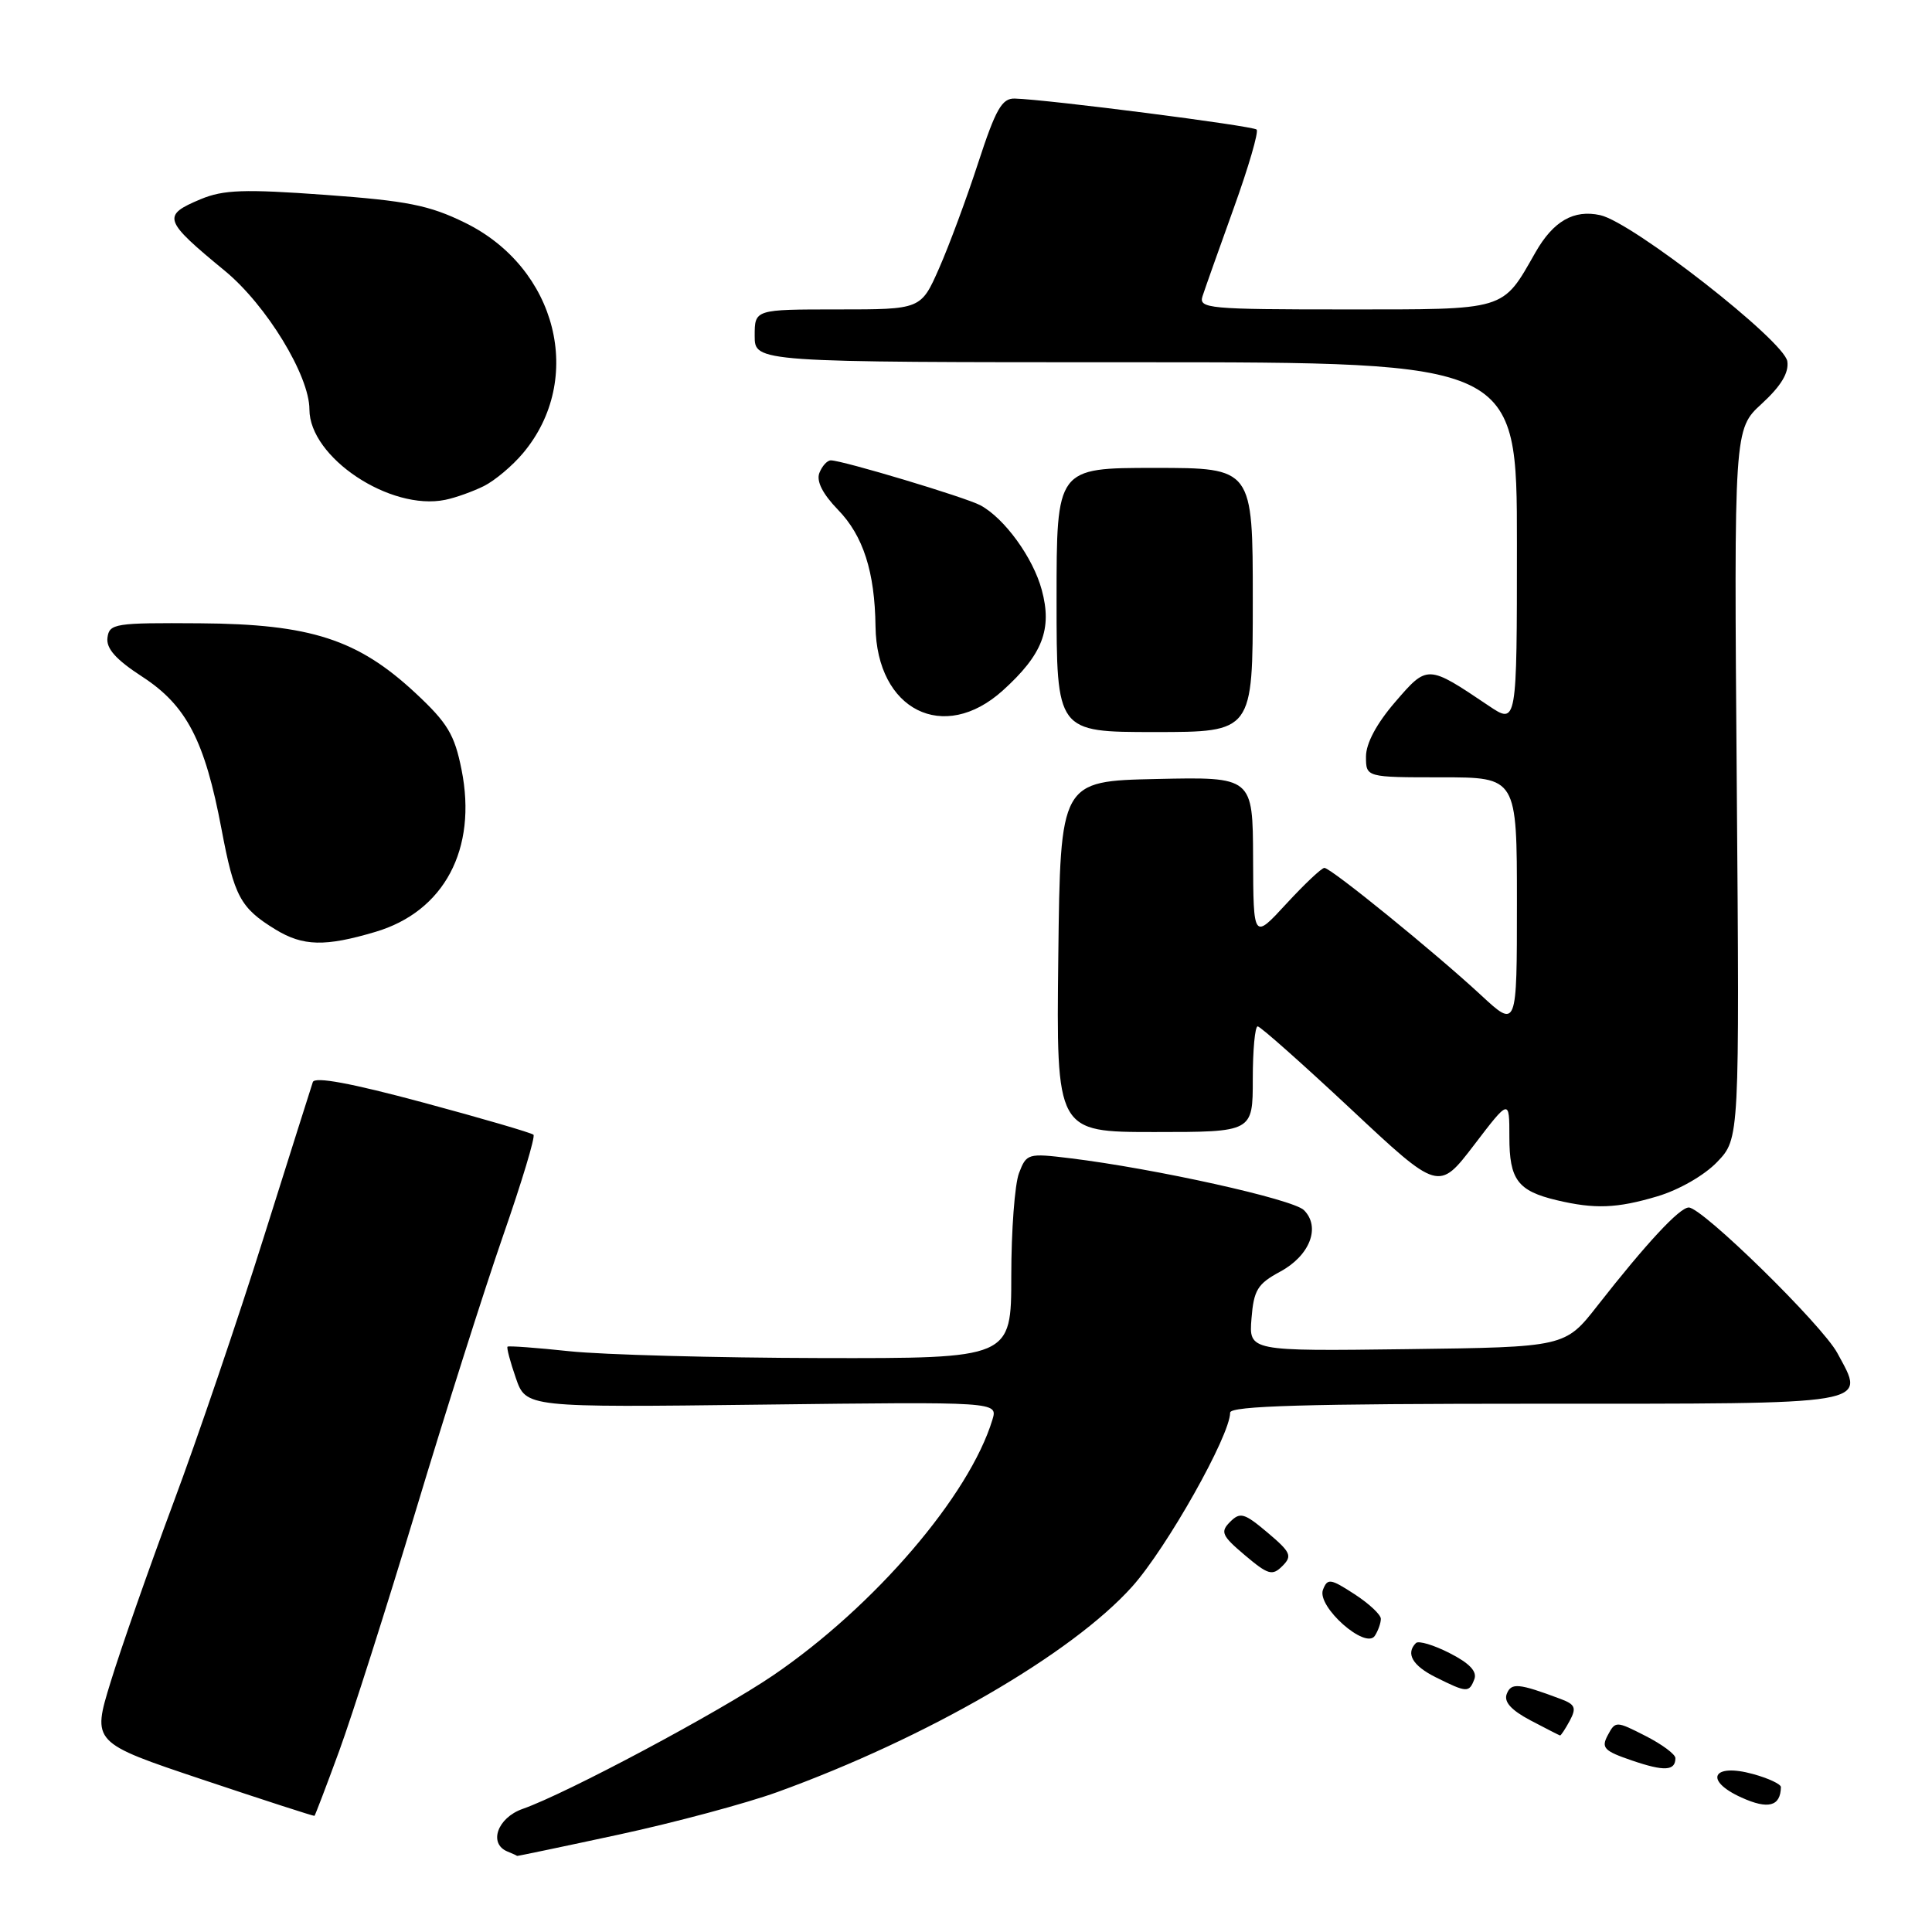 <?xml version="1.0" encoding="UTF-8" standalone="no"?>
<!DOCTYPE svg PUBLIC "-//W3C//DTD SVG 1.1//EN" "http://www.w3.org/Graphics/SVG/1.1/DTD/svg11.dtd" >
<svg xmlns="http://www.w3.org/2000/svg" xmlns:xlink="http://www.w3.org/1999/xlink" version="1.1" viewBox="0 0 256 256">
 <g >
 <path fill="currentColor"
d=" M 82.01 243.09 C 89.43 241.49 98.88 238.95 103.00 237.46 C 122.82 230.28 142.01 219.16 150.02 210.23 C 154.61 205.10 163.00 190.21 163.00 187.18 C 163.00 186.29 173.11 186.00 203.53 186.00 C 248.71 186.00 247.21 186.25 243.46 179.29 C 241.45 175.56 225.57 160.00 223.77 160.00 C 222.55 160.00 218.15 164.74 211.68 173.00 C 207.38 178.50 207.38 178.50 186.43 178.77 C 165.48 179.04 165.48 179.04 165.83 174.70 C 166.13 170.94 166.63 170.12 169.61 168.51 C 173.56 166.39 175.03 162.60 172.78 160.35 C 171.32 158.90 153.07 154.85 141.77 153.47 C 136.20 152.79 136.01 152.85 135.02 155.45 C 134.46 156.93 134.00 163.05 134.00 169.07 C 134.00 180.00 134.00 180.00 108.75 179.95 C 94.86 179.92 79.90 179.51 75.50 179.05 C 71.10 178.58 67.39 178.31 67.25 178.44 C 67.11 178.57 67.60 180.44 68.35 182.59 C 69.70 186.50 69.70 186.50 100.96 186.12 C 132.22 185.74 132.22 185.74 131.50 188.12 C 128.45 198.17 115.89 212.82 102.48 221.97 C 95.28 226.87 75.08 237.65 69.25 239.69 C 65.91 240.86 64.69 244.30 67.25 245.34 C 67.94 245.62 68.51 245.88 68.51 245.92 C 68.52 245.96 74.60 244.69 82.01 243.09 Z  M 44.95 232.00 C 46.66 227.32 51.23 212.97 55.11 200.11 C 58.98 187.25 64.18 170.89 66.65 163.77 C 69.13 156.65 70.95 150.62 70.69 150.36 C 70.44 150.11 63.84 148.18 56.03 146.08 C 46.51 143.52 41.71 142.63 41.45 143.38 C 41.24 144.00 38.31 153.28 34.93 164.00 C 31.56 174.72 26.18 190.55 22.96 199.17 C 19.75 207.79 16.01 218.46 14.66 222.87 C 12.19 230.90 12.19 230.90 26.85 235.81 C 34.91 238.51 41.58 240.67 41.67 240.61 C 41.76 240.54 43.24 236.67 44.95 232.00 Z  M 235.98 236.80 C 235.99 236.41 234.33 235.63 232.29 235.07 C 226.90 233.58 225.74 235.92 230.75 238.18 C 234.29 239.79 235.93 239.36 235.98 236.80 Z  M 222.00 232.96 C 222.00 232.45 220.22 231.13 218.04 230.02 C 214.14 228.03 214.05 228.03 213.04 229.92 C 212.14 231.60 212.53 232.01 216.26 233.28 C 220.53 234.74 222.00 234.66 222.00 232.96 Z  M 208.01 227.99 C 208.91 226.30 208.72 225.84 206.79 225.12 C 201.21 223.03 200.24 222.94 199.65 224.46 C 199.25 225.51 200.24 226.60 202.78 227.95 C 204.83 229.03 206.60 229.93 206.71 229.96 C 206.83 229.98 207.41 229.10 208.01 227.99 Z  M 195.36 222.50 C 195.75 221.48 194.71 220.38 192.09 219.05 C 189.98 217.97 187.97 217.37 187.62 217.71 C 186.23 219.10 187.17 220.72 190.25 222.25 C 194.37 224.30 194.66 224.32 195.36 222.50 Z  M 182.97 214.50 C 182.97 213.95 181.40 212.48 179.47 211.23 C 176.28 209.16 175.90 209.11 175.30 210.65 C 174.45 212.87 180.97 218.65 182.18 216.74 C 182.62 216.06 182.97 215.05 182.97 214.50 Z  M 167.96 203.08 C 164.88 200.48 164.33 200.32 163.00 201.65 C 161.67 202.98 161.88 203.48 164.96 206.08 C 168.04 208.68 168.59 208.84 169.93 207.50 C 171.26 206.17 171.04 205.68 167.96 203.08 Z  M 219.61 158.52 C 222.47 157.67 225.84 155.74 227.54 153.96 C 230.50 150.87 230.50 150.87 230.13 103.86 C 229.76 56.86 229.76 56.86 233.46 53.48 C 236.00 51.14 237.05 49.40 236.83 47.88 C 236.43 45.17 216.30 29.44 212.04 28.51 C 208.54 27.74 205.83 29.29 203.47 33.42 C 199.00 41.25 199.82 41.00 178.21 41.00 C 160.14 41.00 158.81 40.88 159.34 39.25 C 159.65 38.29 161.51 33.05 163.47 27.60 C 165.43 22.16 166.80 17.47 166.51 17.17 C 166.00 16.67 138.82 13.18 134.46 13.06 C 132.76 13.01 131.94 14.46 129.62 21.56 C 128.09 26.27 125.75 32.57 124.43 35.56 C 122.03 41.00 122.03 41.00 111.01 41.00 C 100.00 41.00 100.00 41.00 100.00 44.50 C 100.00 48.00 100.00 48.00 150.50 48.00 C 201.00 48.00 201.00 48.00 201.00 72.01 C 201.00 96.03 201.00 96.03 197.25 93.51 C 189.14 88.05 189.15 88.05 184.86 93.03 C 182.41 95.87 181.00 98.50 181.00 100.25 C 181.00 103.00 181.00 103.00 191.00 103.00 C 201.00 103.00 201.00 103.00 201.00 119.64 C 201.00 136.27 201.00 136.27 196.25 131.87 C 190.12 126.19 176.35 115.00 175.49 115.00 C 175.12 115.00 172.86 117.14 170.45 119.75 C 166.08 124.50 166.08 124.50 166.04 113.72 C 166.00 102.94 166.00 102.94 153.25 103.22 C 140.50 103.50 140.50 103.50 140.23 126.75 C 139.96 150.00 139.96 150.00 152.98 150.00 C 166.00 150.00 166.00 150.00 166.00 143.00 C 166.00 139.15 166.29 136.00 166.65 136.00 C 167.00 136.00 172.54 140.92 178.96 146.92 C 190.63 157.85 190.63 157.85 195.32 151.72 C 200.00 145.59 200.00 145.59 200.00 150.67 C 200.00 156.32 201.11 157.80 206.26 159.03 C 211.32 160.23 214.24 160.12 219.61 158.52 Z  M 49.74 123.48 C 58.86 120.78 63.26 112.50 61.16 102.00 C 60.23 97.33 59.31 95.80 55.05 91.83 C 47.41 84.72 41.15 82.69 26.50 82.59 C 15.22 82.51 14.48 82.62 14.24 84.50 C 14.05 85.93 15.36 87.40 18.84 89.66 C 24.72 93.48 27.14 98.14 29.35 109.86 C 31.04 118.82 31.85 120.31 36.50 123.16 C 40.15 125.39 43.08 125.46 49.74 123.48 Z  M 166.00 79.50 C 166.00 62.00 166.00 62.00 153.00 62.00 C 140.00 62.00 140.00 62.00 140.00 79.50 C 140.00 97.00 140.00 97.00 153.00 97.00 C 166.00 97.00 166.00 97.00 166.00 79.50 Z  M 132.88 91.49 C 138.14 86.74 139.45 83.37 138.04 78.17 C 136.89 73.89 133.09 68.66 129.90 66.95 C 127.94 65.90 111.63 61.00 110.09 61.00 C 109.61 61.00 108.93 61.75 108.57 62.67 C 108.15 63.76 109.00 65.44 111.04 67.55 C 114.38 70.98 115.92 75.78 116.01 83.00 C 116.16 94.10 125.04 98.57 132.88 91.49 Z  M 64.13 64.40 C 65.58 63.67 67.90 61.72 69.29 60.06 C 77.54 50.26 73.82 35.48 61.59 29.50 C 56.87 27.19 53.95 26.61 43.10 25.82 C 32.35 25.04 29.61 25.14 26.60 26.39 C 21.42 28.56 21.62 29.16 29.81 35.90 C 35.31 40.44 41.00 49.77 41.00 54.25 C 41.00 60.61 51.70 67.73 59.00 66.23 C 60.38 65.95 62.68 65.12 64.13 64.40 Z "/>
</g>
</svg>